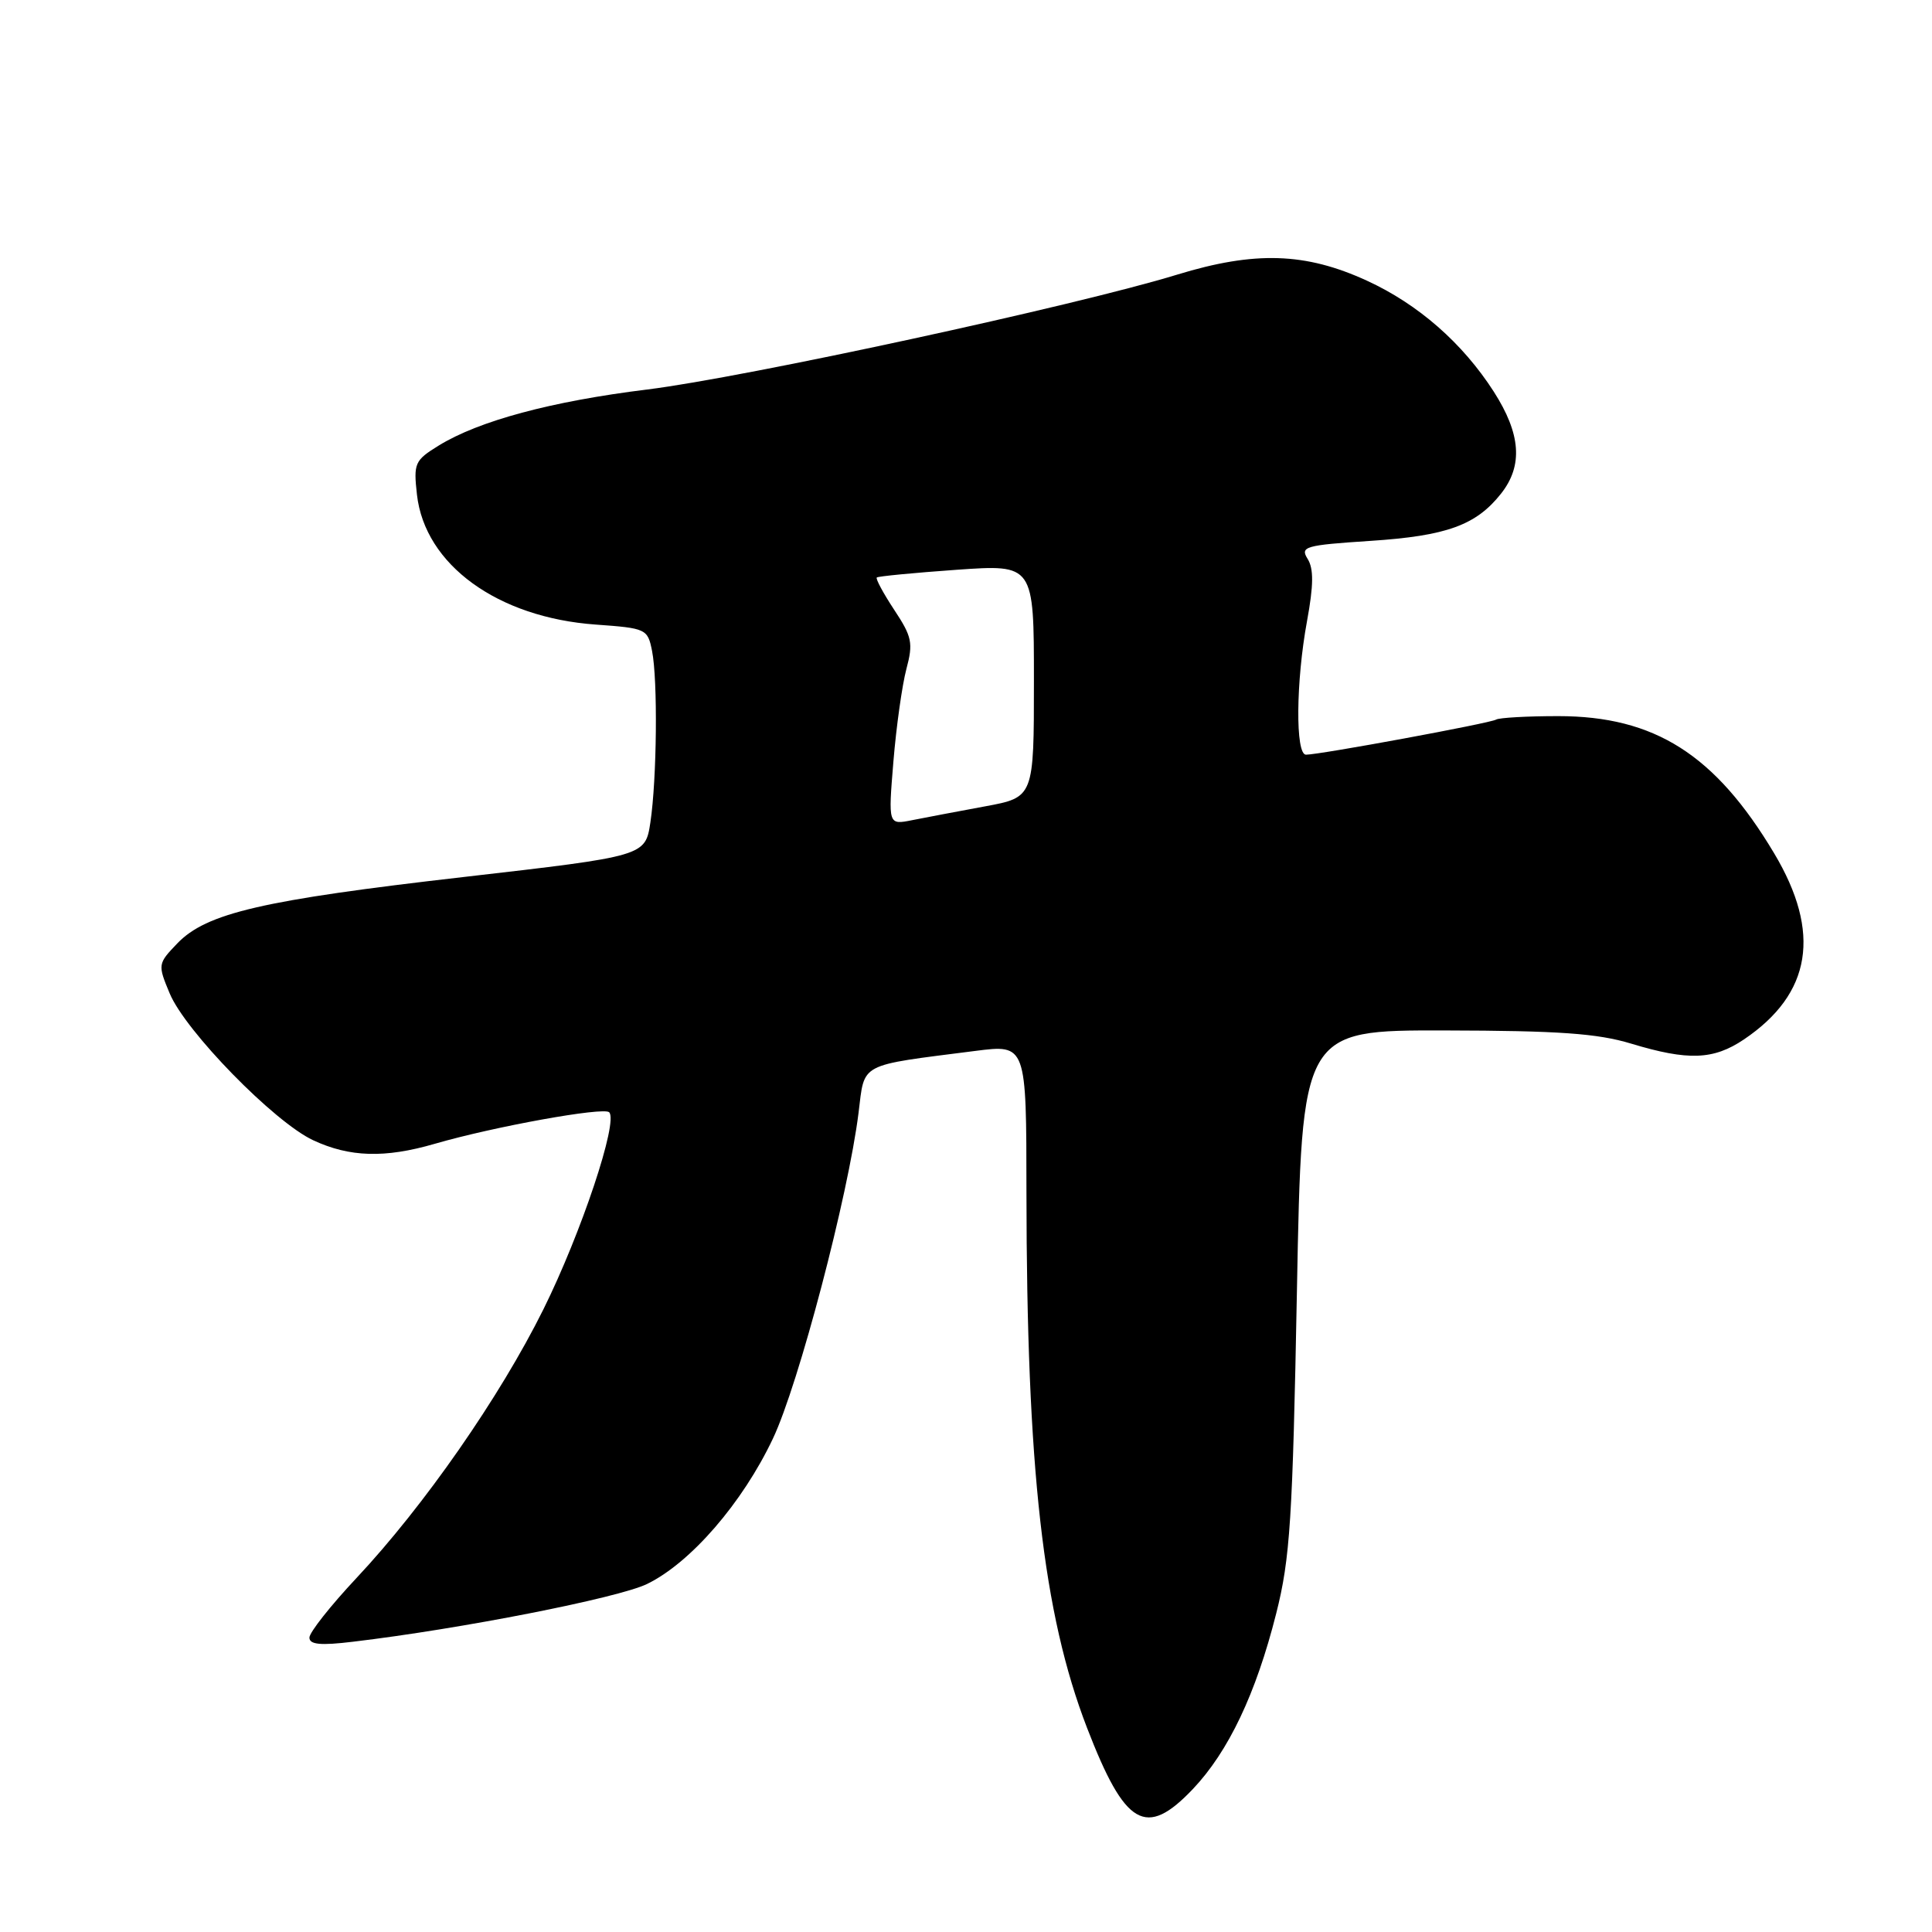 <?xml version="1.0" encoding="UTF-8" standalone="no"?>
<!DOCTYPE svg PUBLIC "-//W3C//DTD SVG 1.1//EN" "http://www.w3.org/Graphics/SVG/1.1/DTD/svg11.dtd" >
<svg xmlns="http://www.w3.org/2000/svg" xmlns:xlink="http://www.w3.org/1999/xlink" version="1.1" viewBox="0 0 256 256">
 <g >
 <path fill="currentColor"
d=" M 158.05 237.07 C 162.77 232.10 166.42 224.43 169.10 213.81 C 170.95 206.50 171.28 201.36 171.85 171.00 C 172.50 136.50 172.50 136.50 191.50 136.54 C 206.49 136.57 211.69 136.93 216.15 138.29 C 223.70 140.57 227.04 140.45 231.08 137.73 C 240.05 131.68 241.36 123.57 235.08 113.06 C 227.27 99.98 219.25 94.89 206.47 94.89 C 202.36 94.89 198.65 95.10 198.24 95.35 C 197.47 95.83 174.87 100.00 173.05 100.00 C 171.63 100.00 171.71 90.30 173.19 82.28 C 174.06 77.55 174.08 75.36 173.27 74.06 C 172.25 72.43 172.90 72.24 181.58 71.67 C 191.70 71.01 195.60 69.59 198.91 65.39 C 201.83 61.68 201.52 57.49 197.93 51.89 C 193.80 45.46 187.92 40.31 181.12 37.19 C 172.98 33.45 166.27 33.24 155.98 36.39 C 142.63 40.49 98.70 50.01 85.76 51.61 C 73.05 53.18 63.46 55.76 58.13 59.04 C 54.95 61.00 54.78 61.38 55.25 65.55 C 56.30 74.83 65.94 81.83 78.94 82.76 C 85.62 83.24 85.82 83.33 86.40 86.25 C 87.17 90.12 87.04 103.22 86.18 108.97 C 85.50 113.44 85.50 113.44 61.50 116.20 C 34.74 119.27 27.35 120.98 23.48 125.02 C 20.91 127.70 20.89 127.81 22.48 131.62 C 24.55 136.62 36.33 148.68 41.50 151.09 C 46.33 153.34 50.98 153.48 57.57 151.57 C 65.44 149.28 79.99 146.65 80.72 147.38 C 81.95 148.62 77.01 163.40 72.00 173.50 C 66.25 185.09 56.18 199.56 47.25 209.08 C 43.81 212.75 41.00 216.30 41.00 216.99 C 41.00 217.91 42.46 218.06 46.75 217.54 C 61.08 215.84 81.88 211.75 85.73 209.89 C 91.50 207.09 98.38 199.15 102.42 190.61 C 105.83 183.41 112.39 158.43 113.76 147.47 C 114.60 140.73 113.62 141.25 129.25 139.25 C 136.00 138.39 136.00 138.39 136.01 157.94 C 136.04 194.71 138.20 213.80 144.03 228.93 C 149.08 242.01 151.83 243.61 158.05 237.07 Z  M 118.38 100.91 C 118.76 96.28 119.54 90.77 120.10 88.65 C 121.02 85.21 120.85 84.37 118.49 80.81 C 117.04 78.61 116.00 76.68 116.18 76.52 C 116.35 76.36 121.11 75.90 126.75 75.50 C 137.00 74.78 137.00 74.78 137.00 90.22 C 137.00 105.65 137.00 105.65 130.51 106.85 C 126.94 107.51 122.60 108.33 120.85 108.68 C 117.69 109.31 117.69 109.31 118.38 100.91 Z "/>
</g>
</svg>
